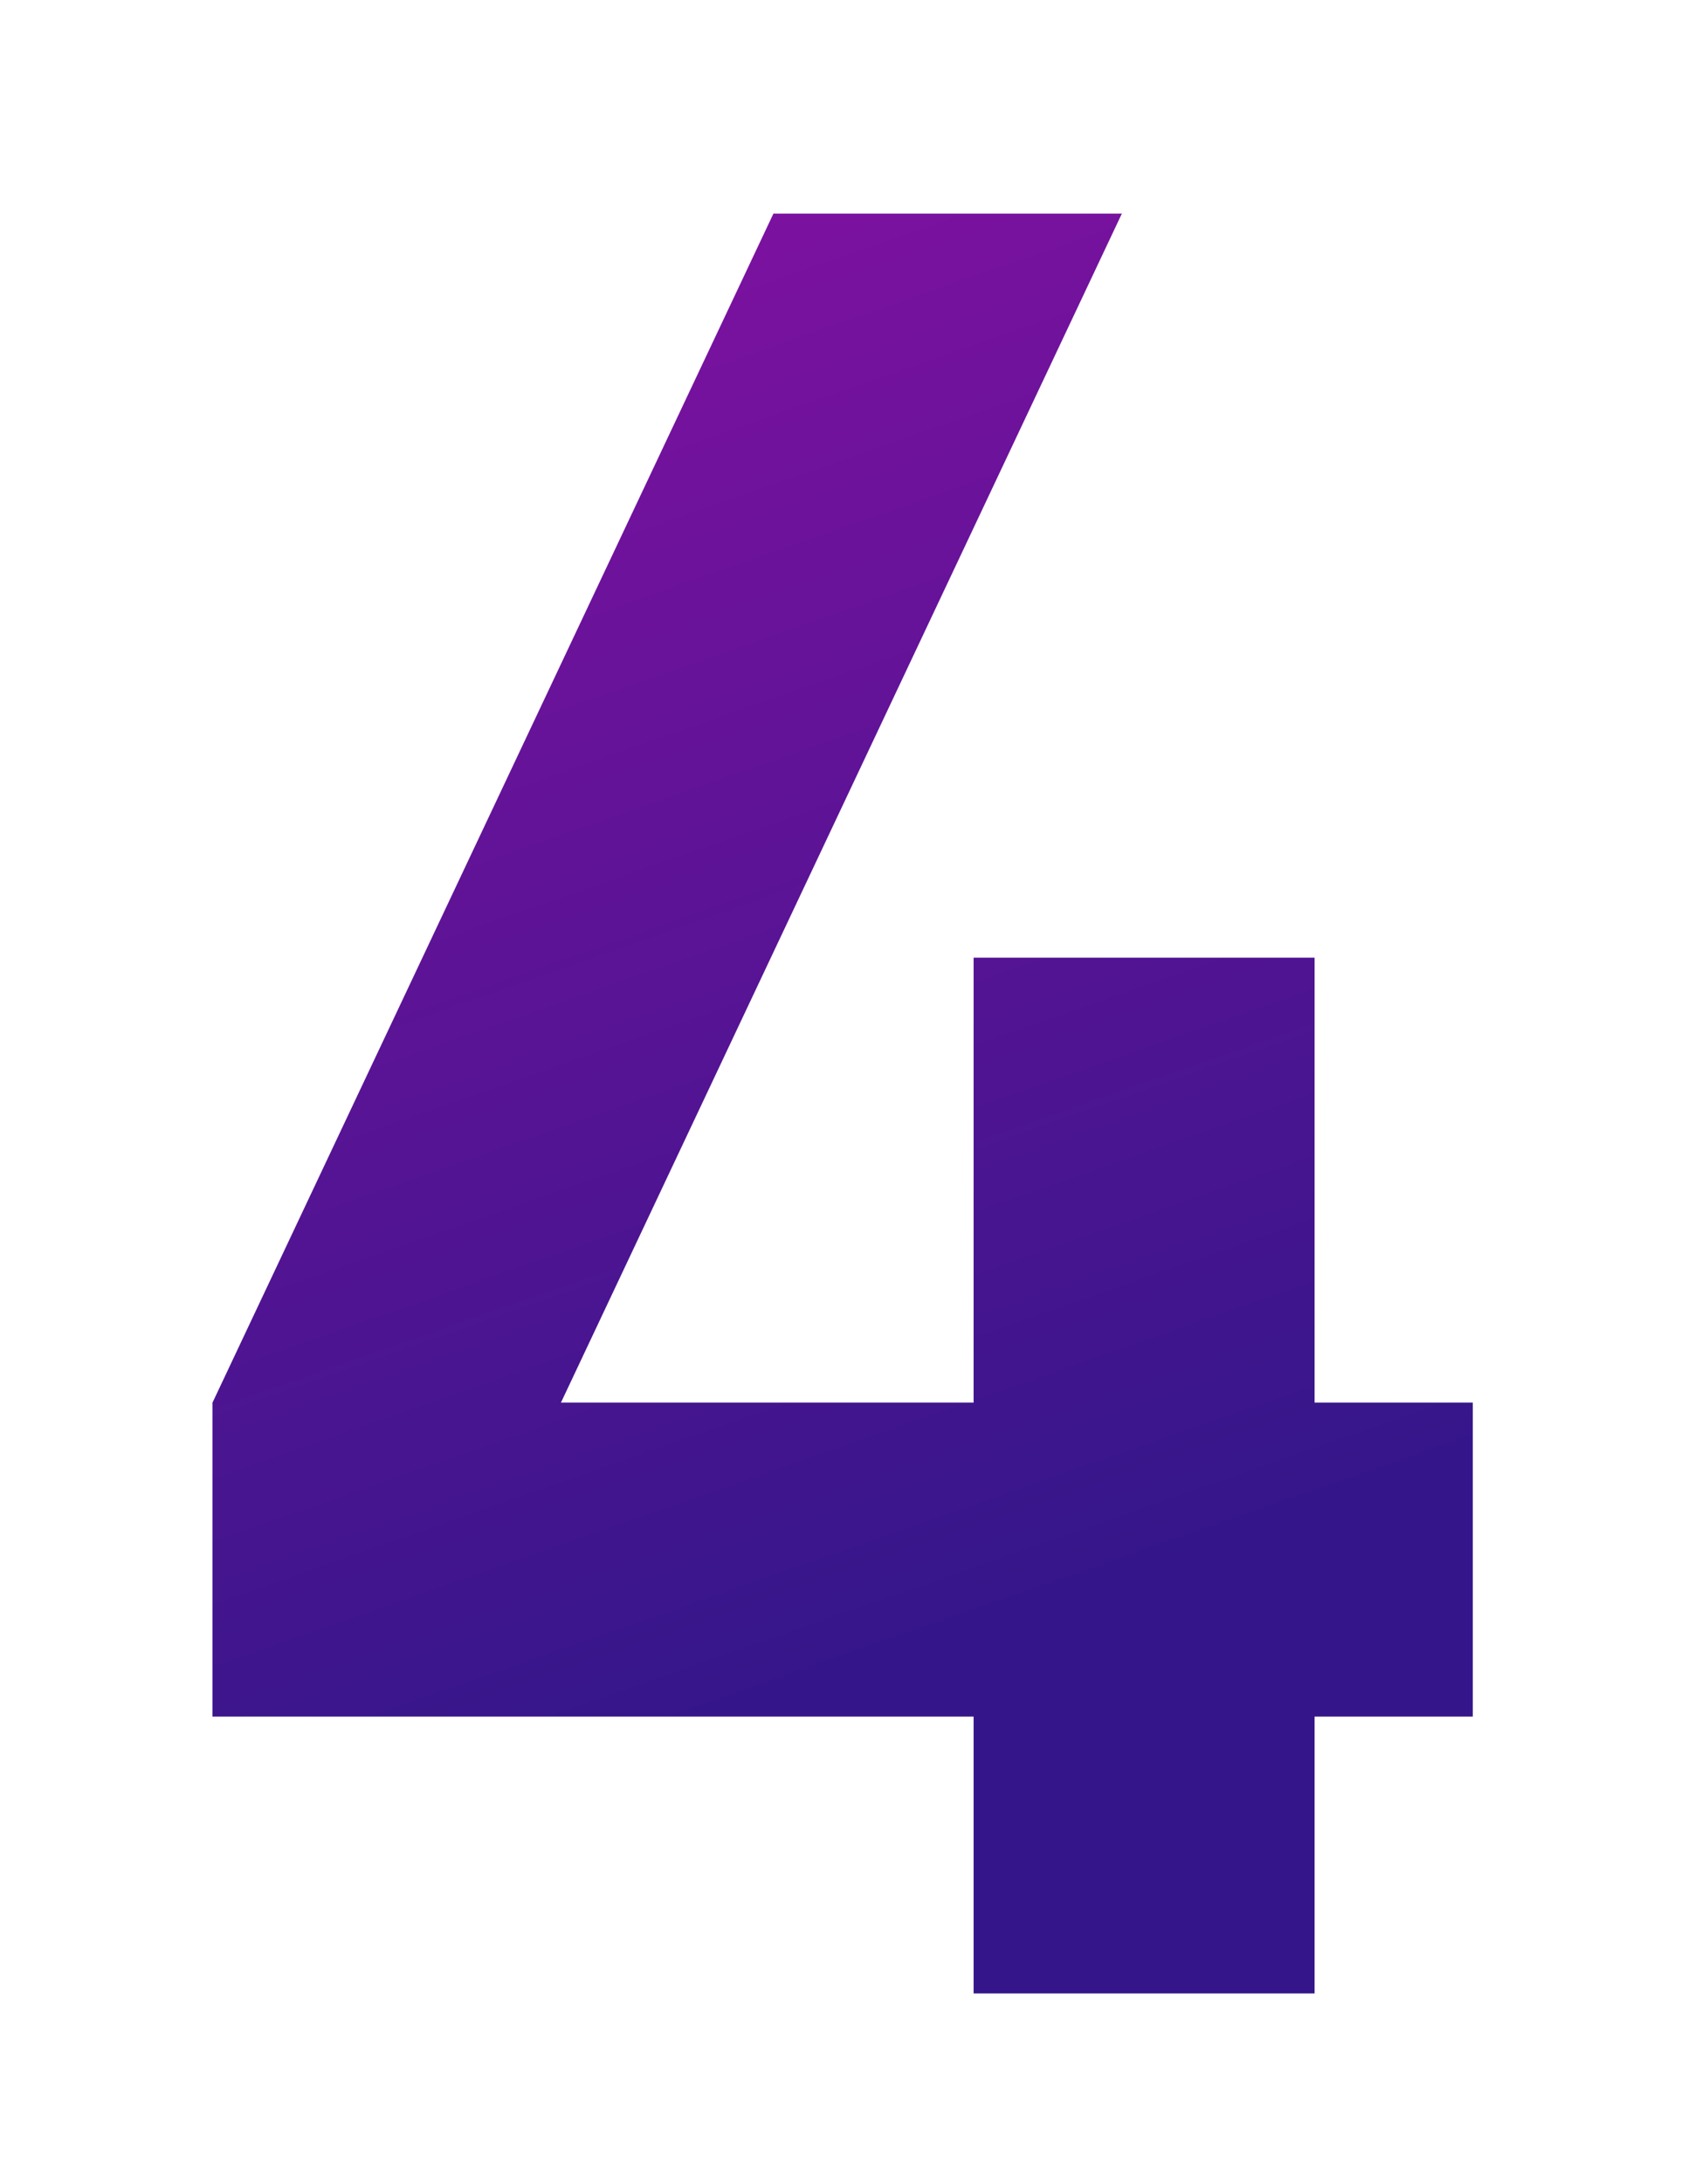 <svg width="36" height="46" viewBox="0 0 36 46" fill="none" xmlns="http://www.w3.org/2000/svg">
<g filter="url(#filter0_d)">
<path d="M27.708 25.552V16.177H20.521V25.552H11.823L23.646 0.5H16.302L4.479 25.552V32.167H20.521V38H27.708V32.167H31.042V25.552H27.708Z" fill="url(#paint0_linear)"/>
</g>
<defs>
<filter id="filter0_d" x="0.479" y="0.5" width="34.562" height="45.5" filterUnits="userSpaceOnUse" color-interpolation-filters="sRGB">
<feFlood flood-opacity="0" result="BackgroundImageFix"/>
<feColorMatrix in="SourceAlpha" type="matrix" values="0 0 0 0 0 0 0 0 0 0 0 0 0 0 0 0 0 0 127 0"/>
<feOffset dy="4"/>
<feGaussianBlur stdDeviation="2"/>
<feColorMatrix type="matrix" values="0 0 0 0 0 0 0 0 0 0 0 0 0 0 0 0 0 0 0.25 0"/>
<feBlend mode="normal" in2="BackgroundImageFix" result="effect1_dropShadow"/>
<feBlend mode="normal" in="SourceGraphic" in2="effect1_dropShadow" result="shape"/>
</filter>
<linearGradient id="paint0_linear" x1="2.798" y1="-50.784" x2="29.97" y2="26.815" gradientUnits="userSpaceOnUse">
<stop stop-color="#FB09C6"/>
<stop offset="1" stop-color="#35168A"/>
</linearGradient>
</defs>
</svg>
